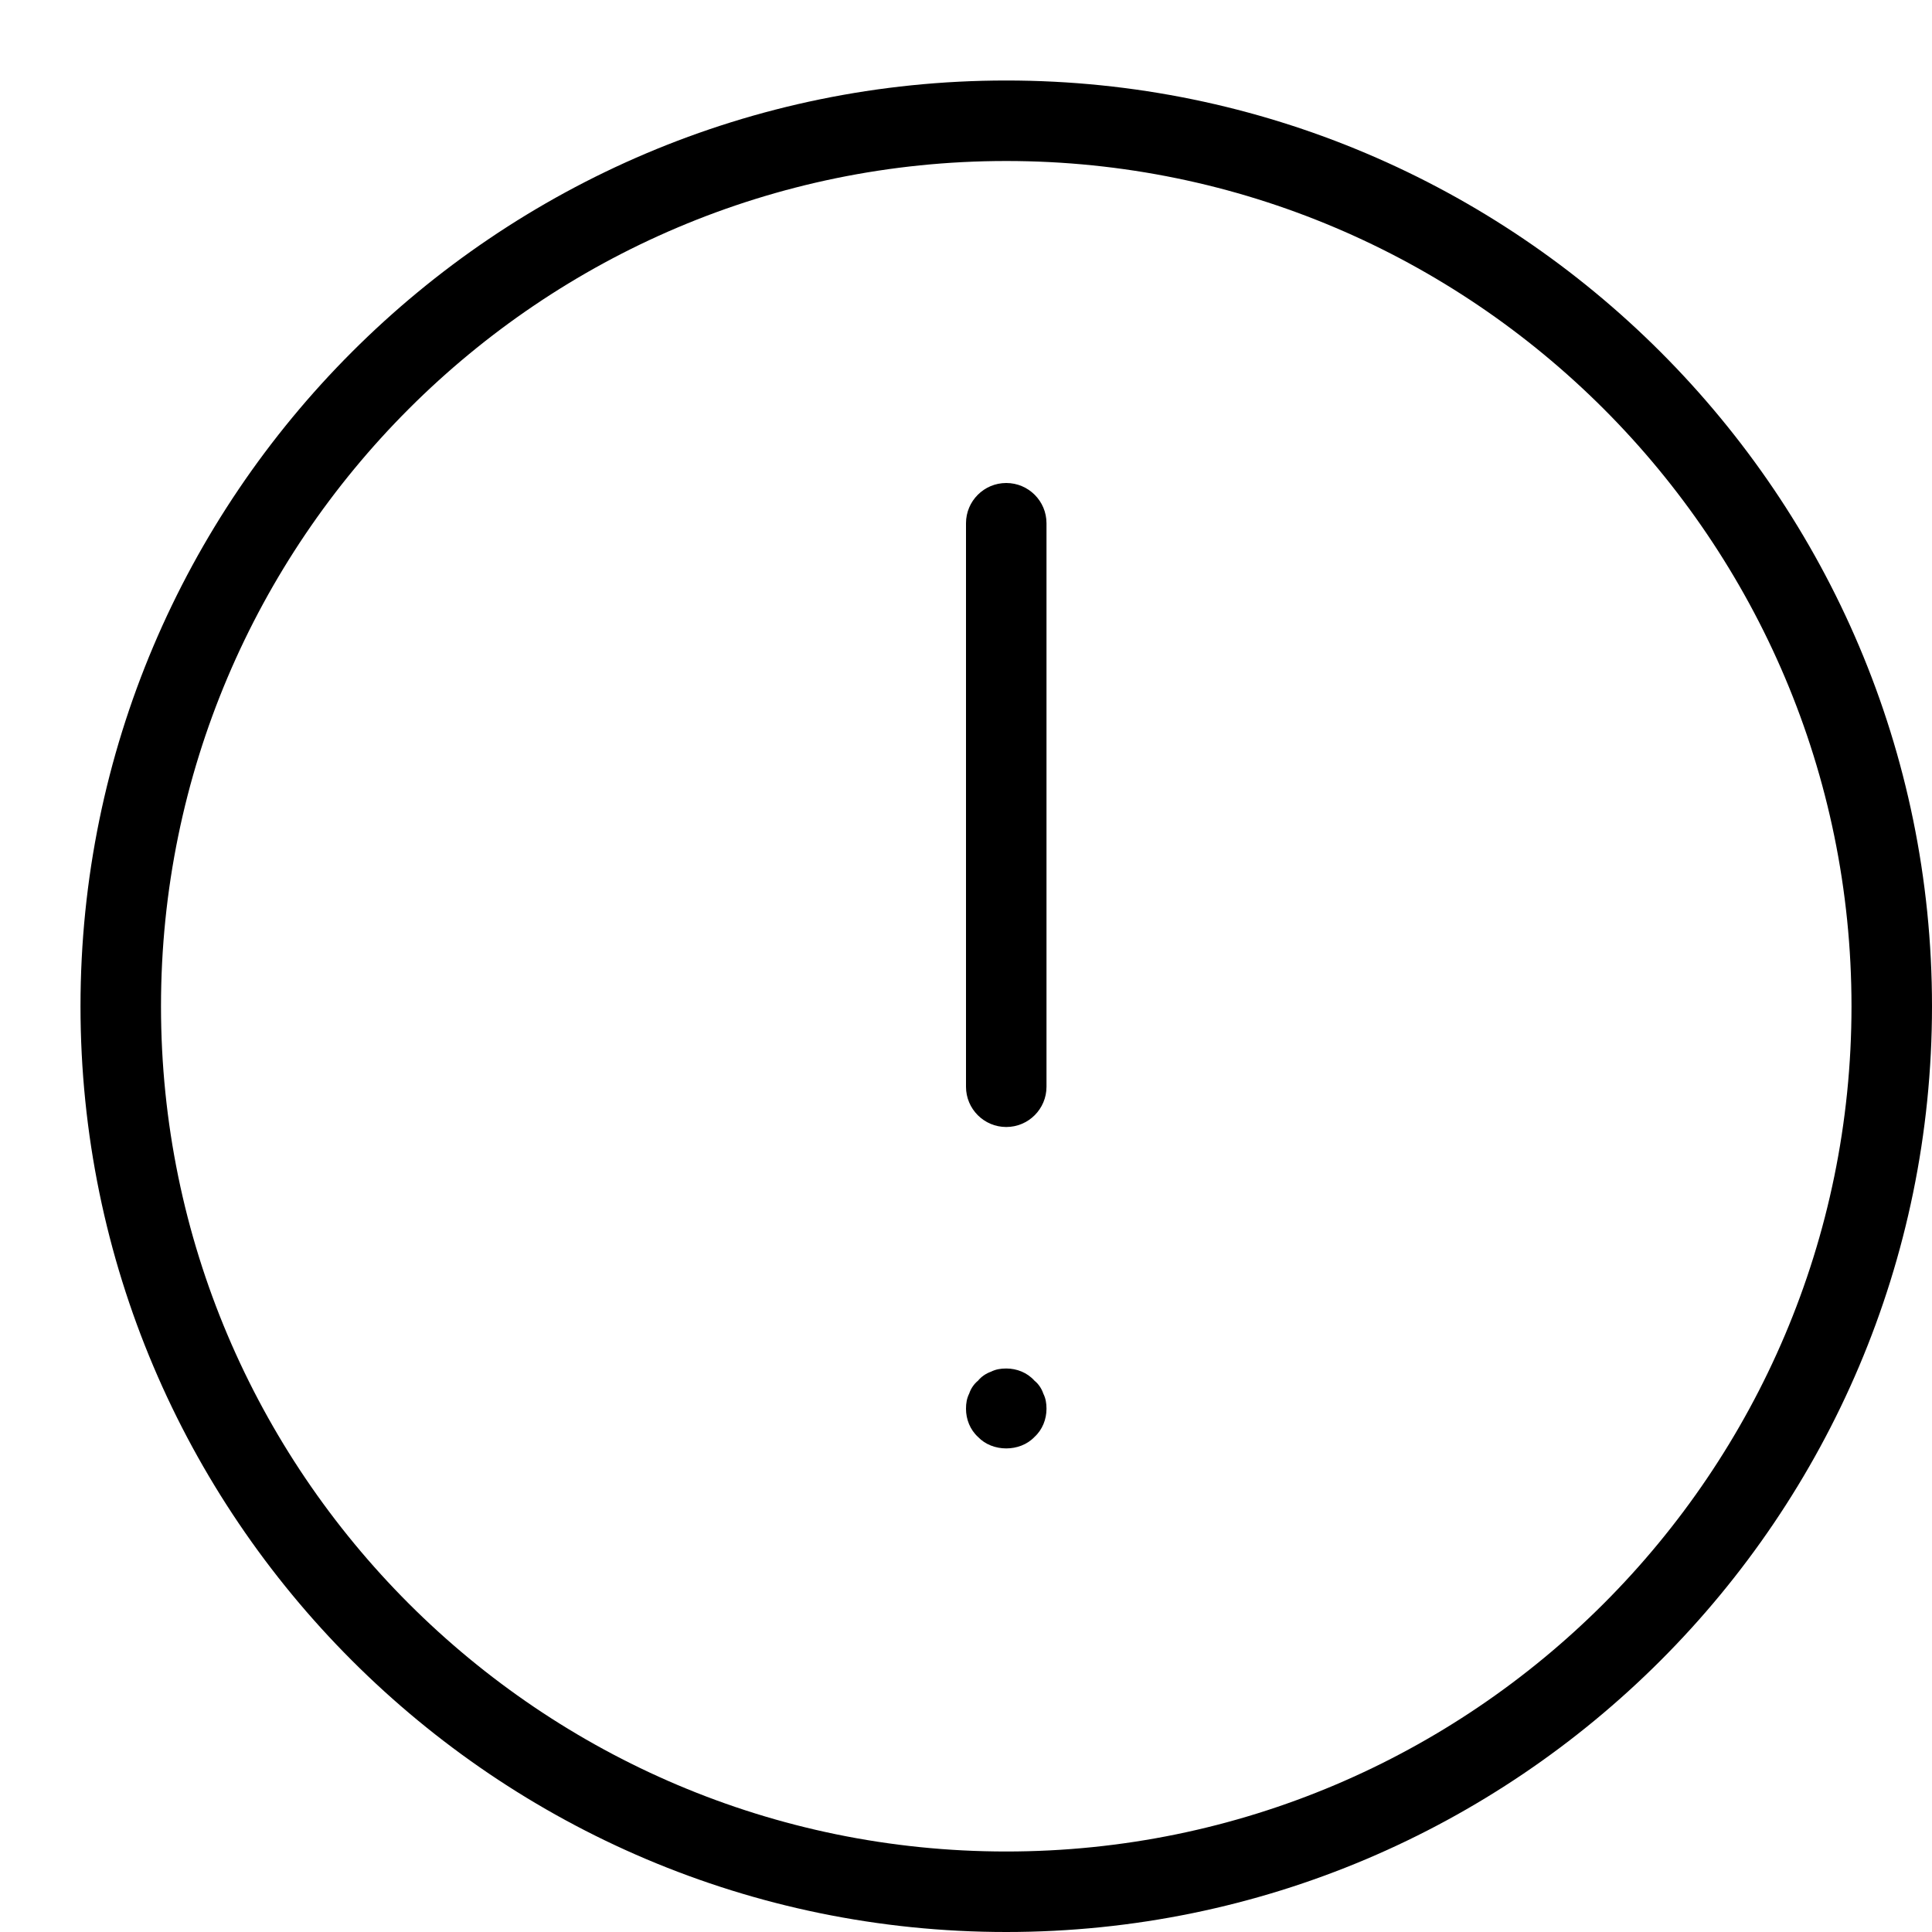 <svg width="24" height="24" viewBox="0 0 24 24" xmlns="http://www.w3.org/2000/svg"><title>alerts-and-notifications/priority_24</title><path d="M12.5 2C18.29 2 23 6.71 23 12.5 23 18.29 18.29 23 12.5 23 6.71 23 2 18.29 2 12.5 2 6.71 6.71 2 12.5 2m0 22C6.159 24 1 18.841 1 12.5 1 6.159 6.159 1 12.5 1 18.841 1 24 6.159 24 12.5 24 18.841 18.841 24 12.5 24zm0-10c.276 0 .5-.224.5-.5l0-7c0-.276-.224-.5-.5-.5-.276 0-.5.224-.5.5l0 7c0 .276.224.5.5.5zm.35 3.851c.1-.091.15-.221.15-.351 0-.069-.01-.129-.04-.189-.02-.061-.06-.12-.11-.16-.09-.101-.22-.151-.35-.151-.07 0-.13.01-.19.04-.06.021-.12.061-.16.111-.05.04-.09.099-.11.16-.03.06-.04.12-.04.189 0 .13.05.26.15.351.18.189.52.189.7 0z" fill="#000" fill-rule="evenodd"/></svg>